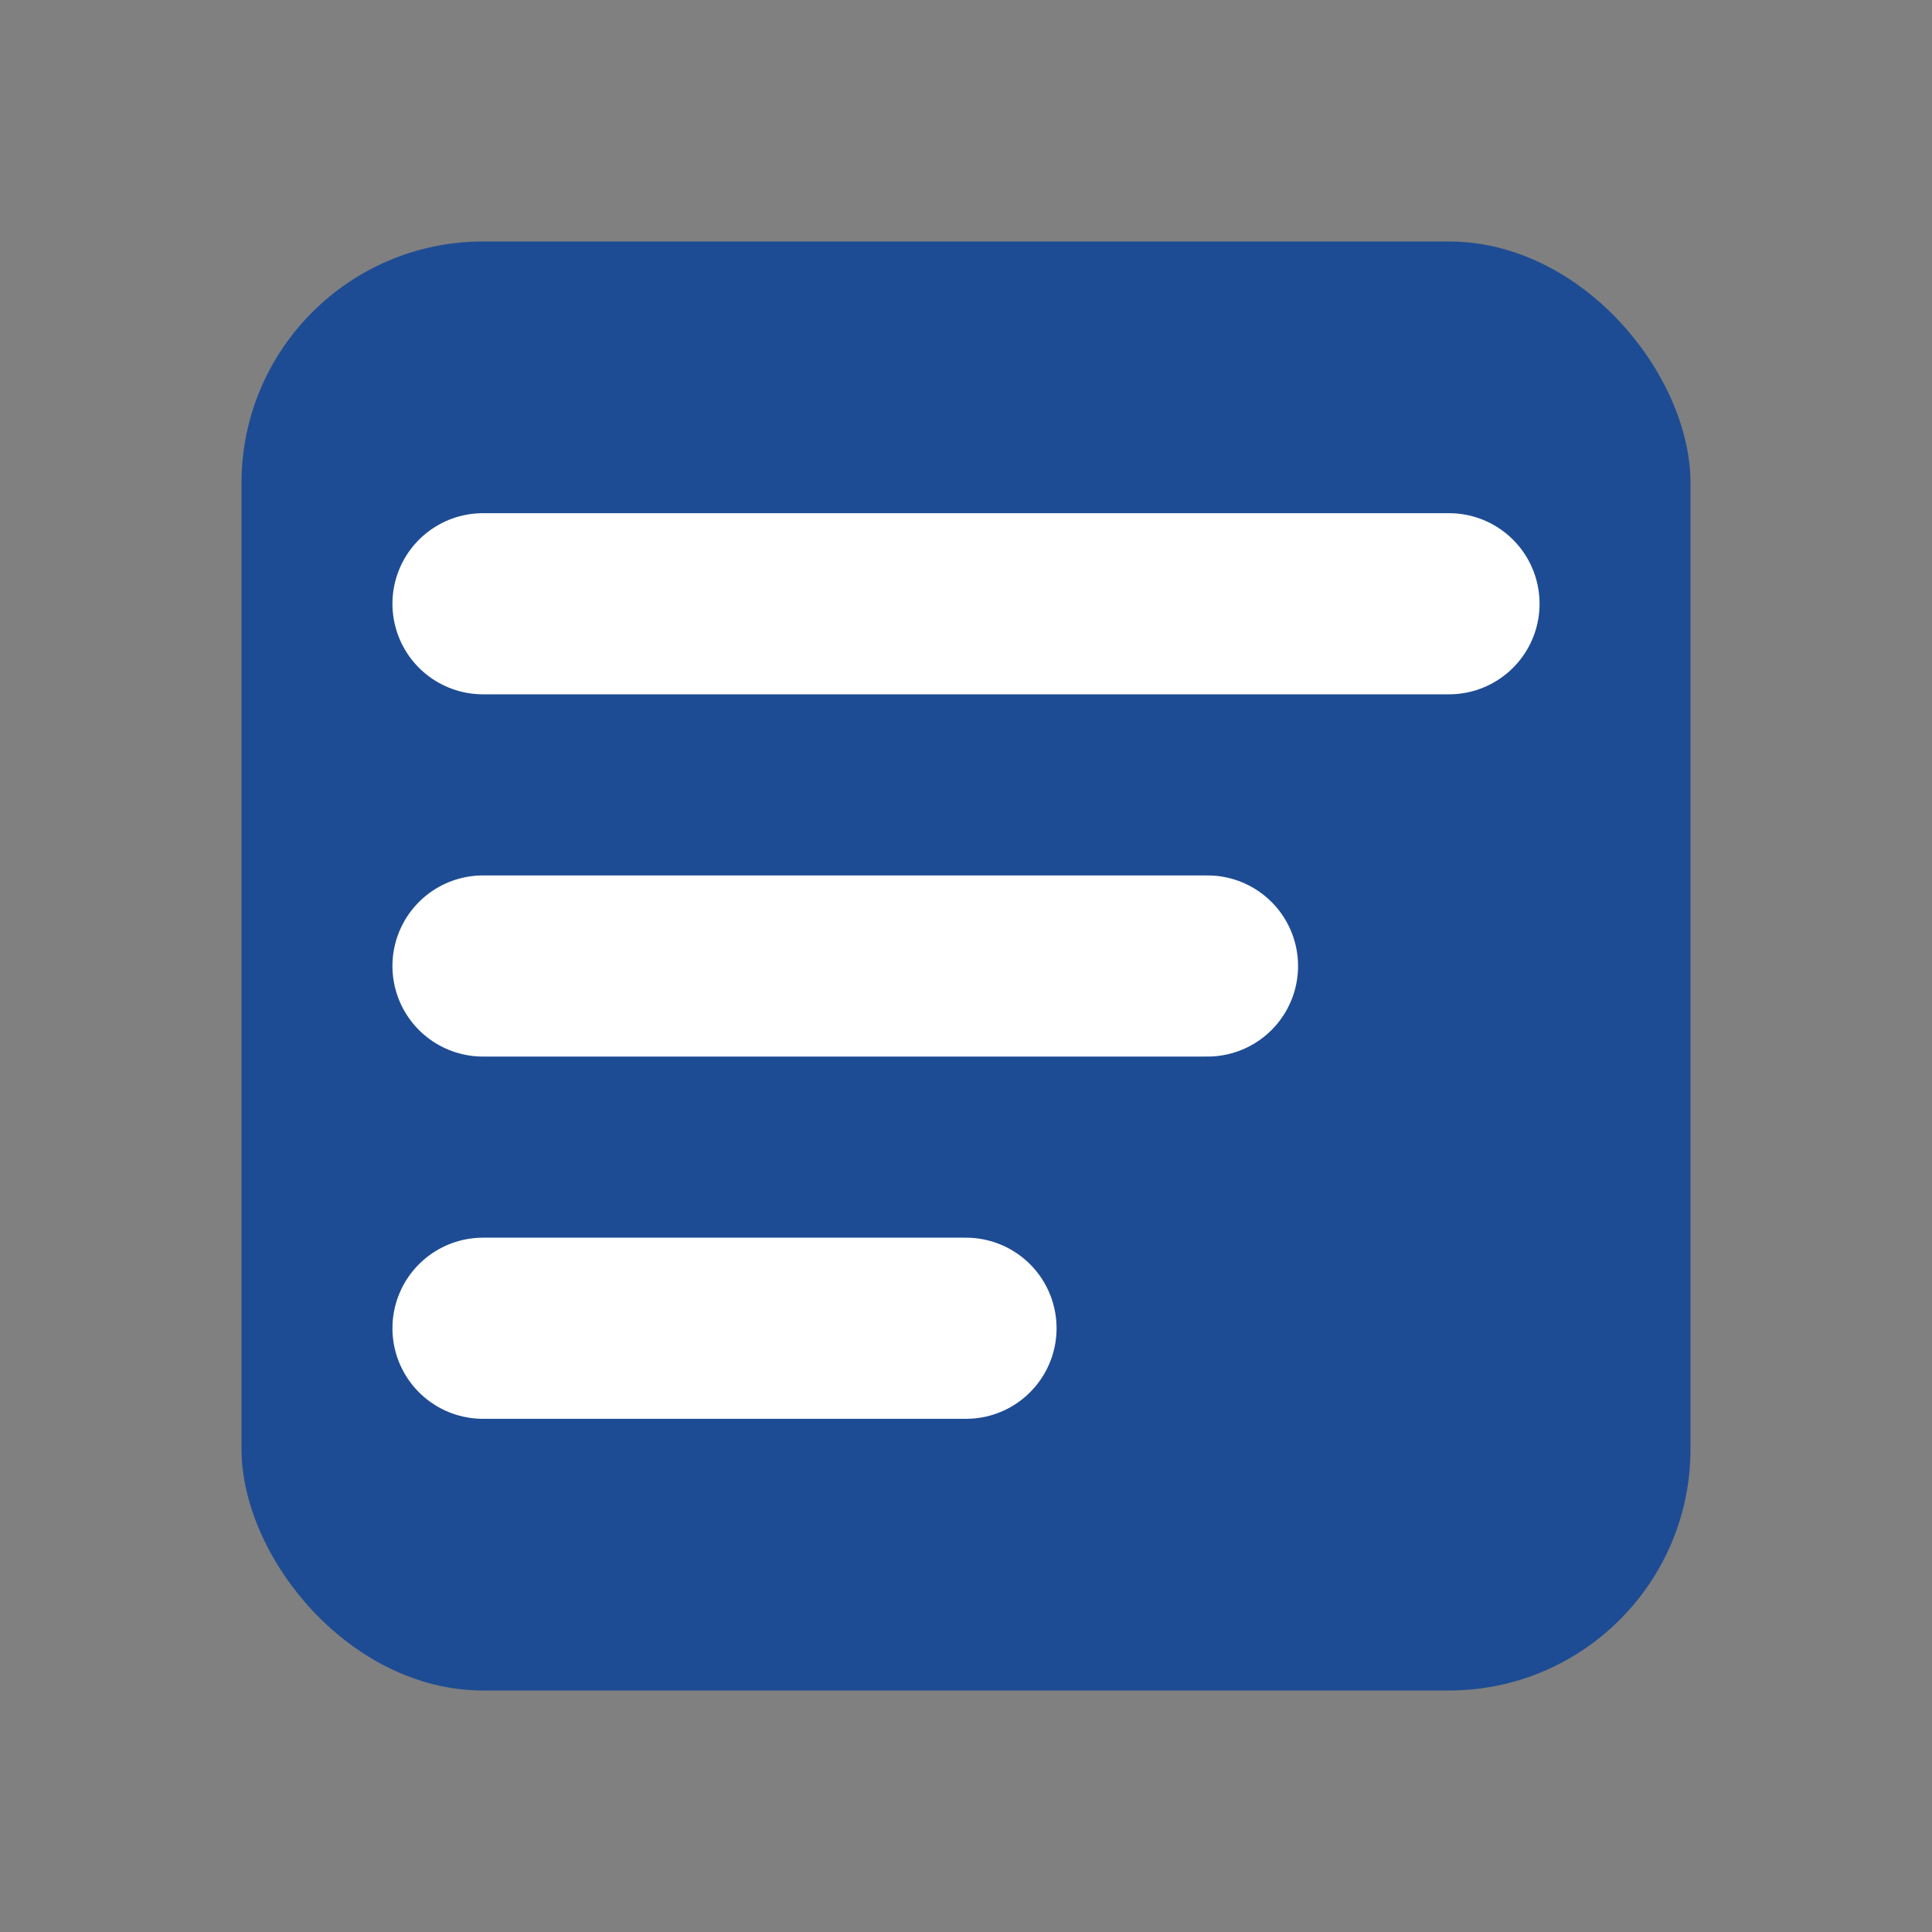 <?xml version="1.0" encoding="UTF-8" standalone="no"?>
<svg xmlns="http://www.w3.org/2000/svg" width="16" height="16" viewBox="0 0 16 16" fill="none">
  <rect x="0" y="0" width="16" height="16" fill="#808080" stroke="none"/>
  <rect x="2" y="2" width="12" height="12" rx="2" fill="#1e4c94"/>
  <path d="M4 5H12" stroke="white" stroke-width="1.5" stroke-linecap="round"/>
  <path d="M4 8H10" stroke="white" stroke-width="1.5" stroke-linecap="round"/>
  <path d="M4 11H8" stroke="white" stroke-width="1.5" stroke-linecap="round"/>
</svg>
